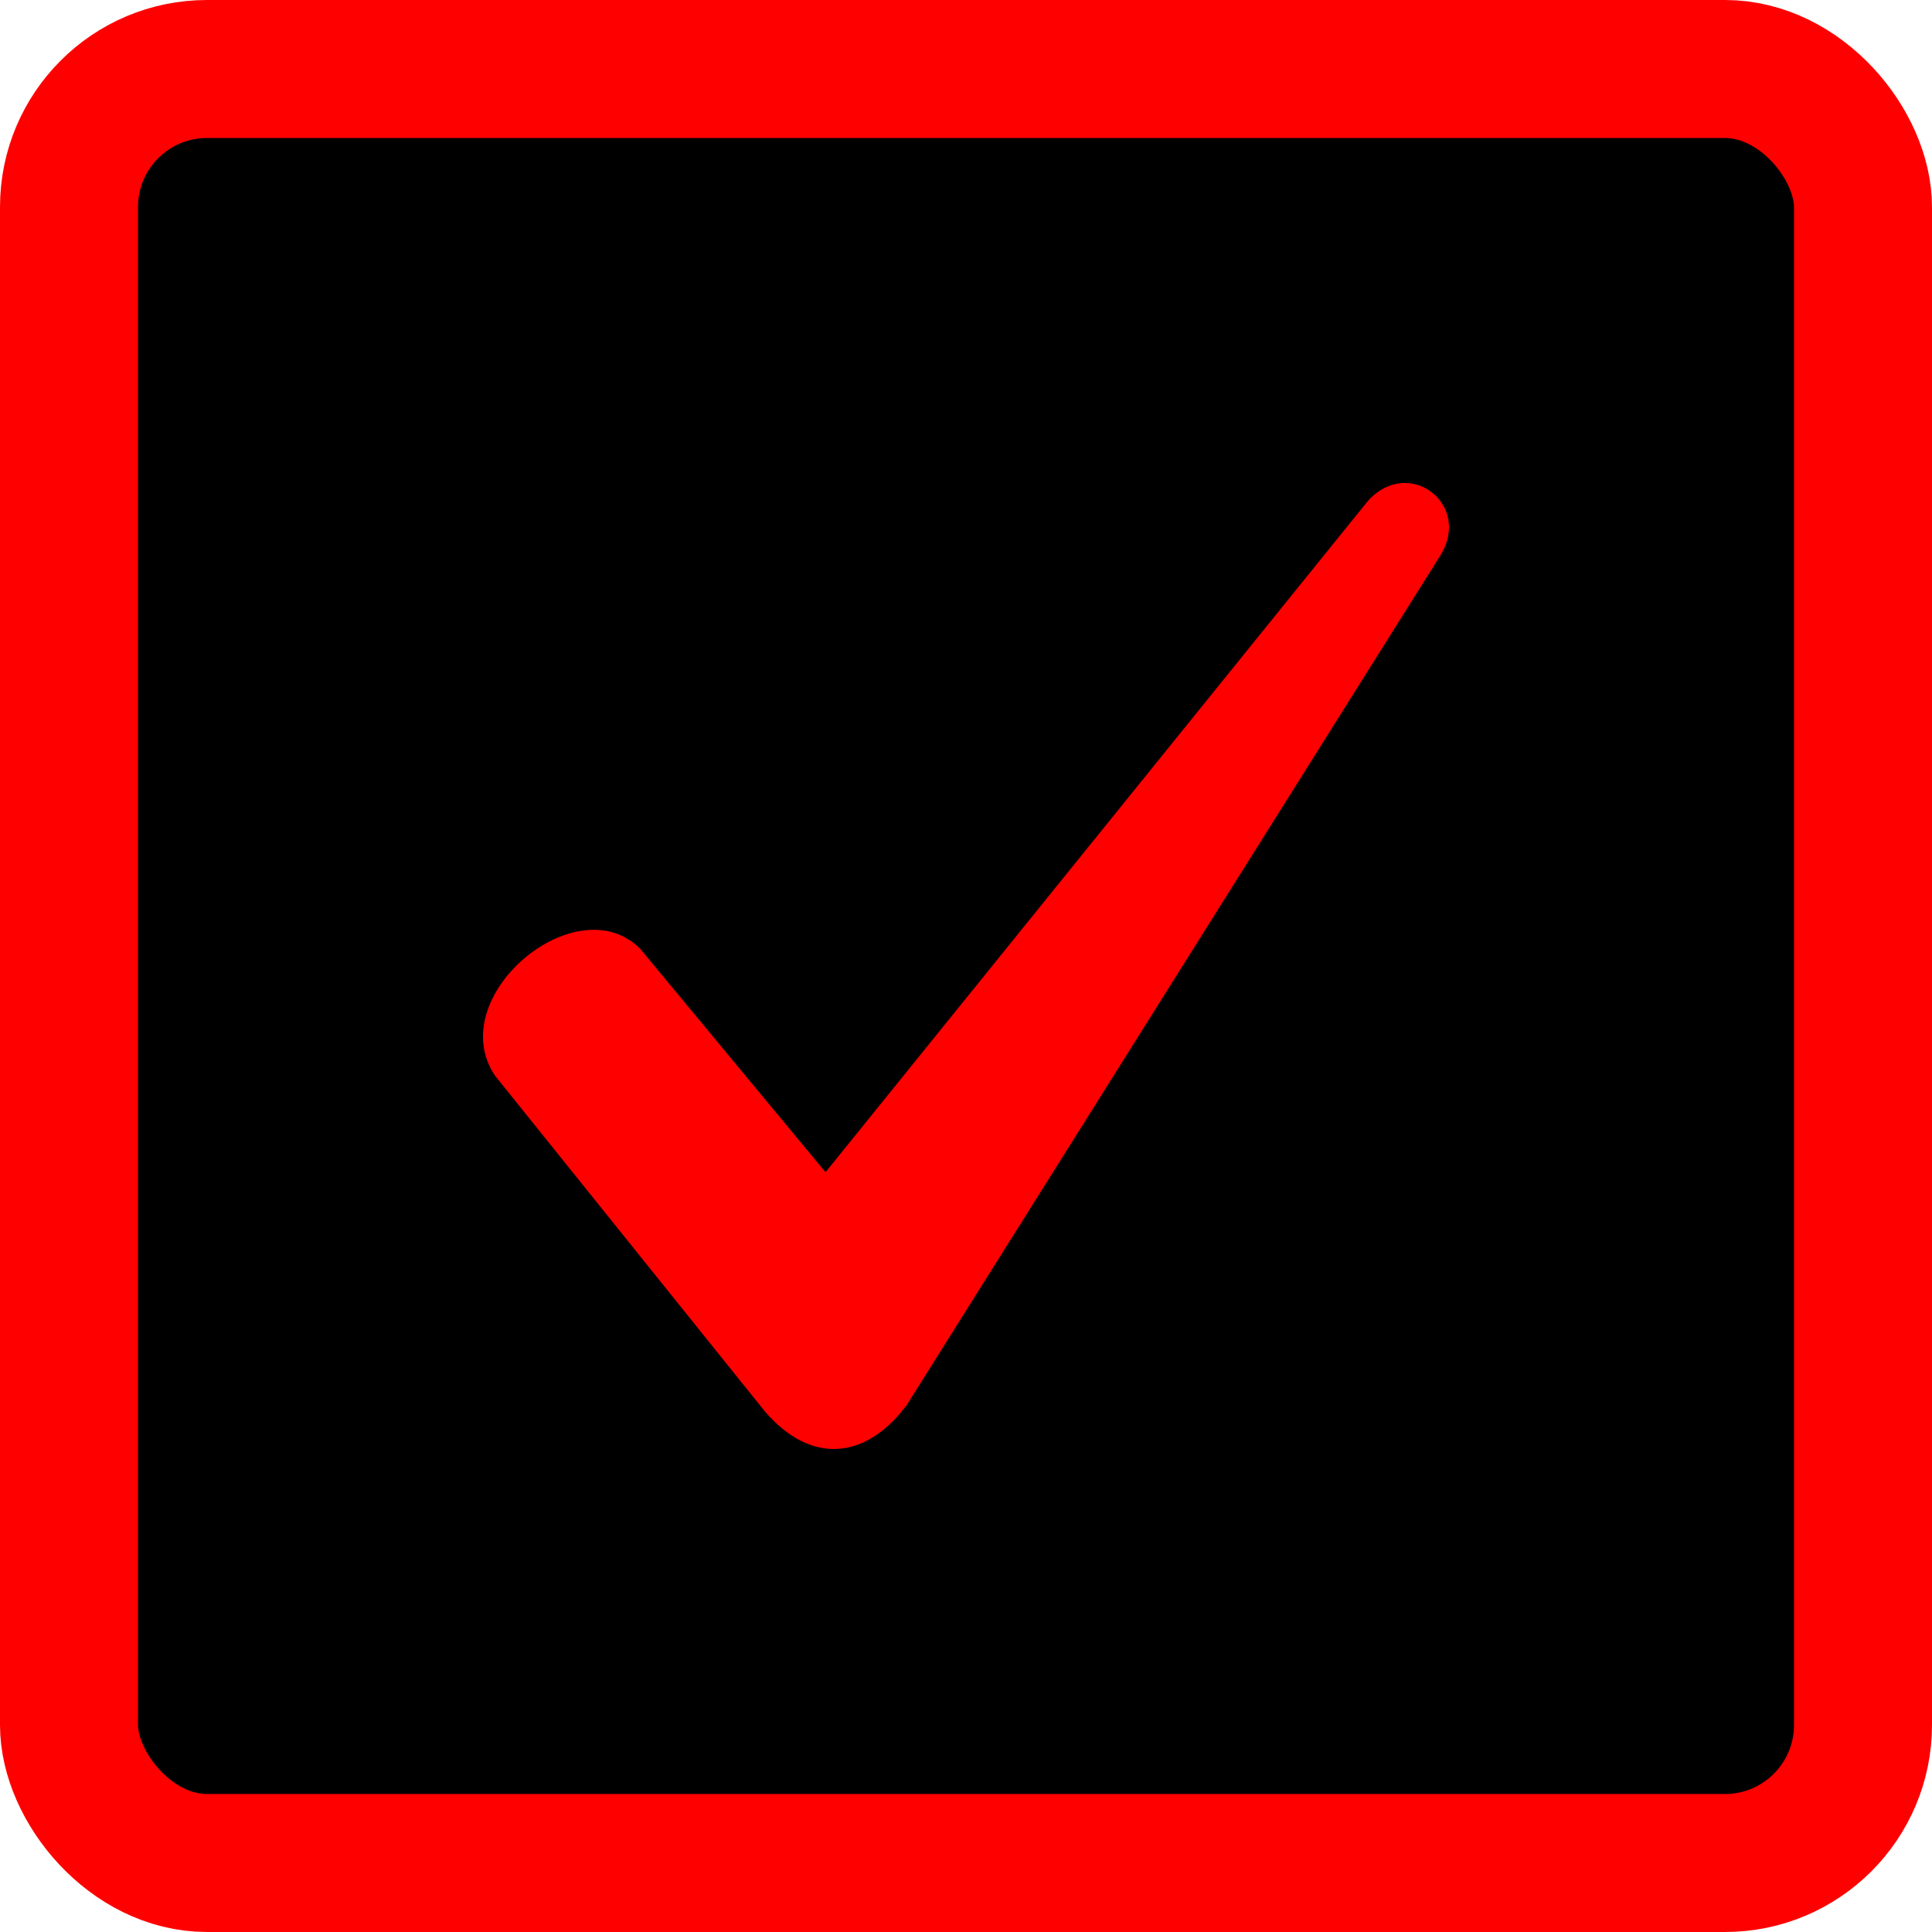 <?xml version="1.0" encoding="UTF-8"?>
<svg width="28px" height="28px" viewBox="0 0 28 28" version="1.1" xmlns="http://www.w3.org/2000/svg" xmlns:xlink="http://www.w3.org/1999/xlink">
    <g id="iconCoSign" stroke="none" stroke-width="1" fill="none" fill-rule="evenodd">
        <g transform="translate(2, 2)">
            <rect id="Background" stroke="#f00" stroke-width="2" fill="#000" x="-1" y="-1" width="26" height="26" rx="2"></rect>
            <path d="M7.274,11.746 L9.964,14.989 L17.824,5.261 C18.412,4.604 19.337,5.305 18.875,6.05 L11.141,18.363 C10.553,19.151 9.754,19.239 9.081,18.45 L5.172,13.587 C4.415,12.448 6.349,10.827 7.274,11.747 L7.274,11.746 Z" id="Path" fill="#f00" fill-rule="nonzero"></path>
        </g>
    </g>
</svg>